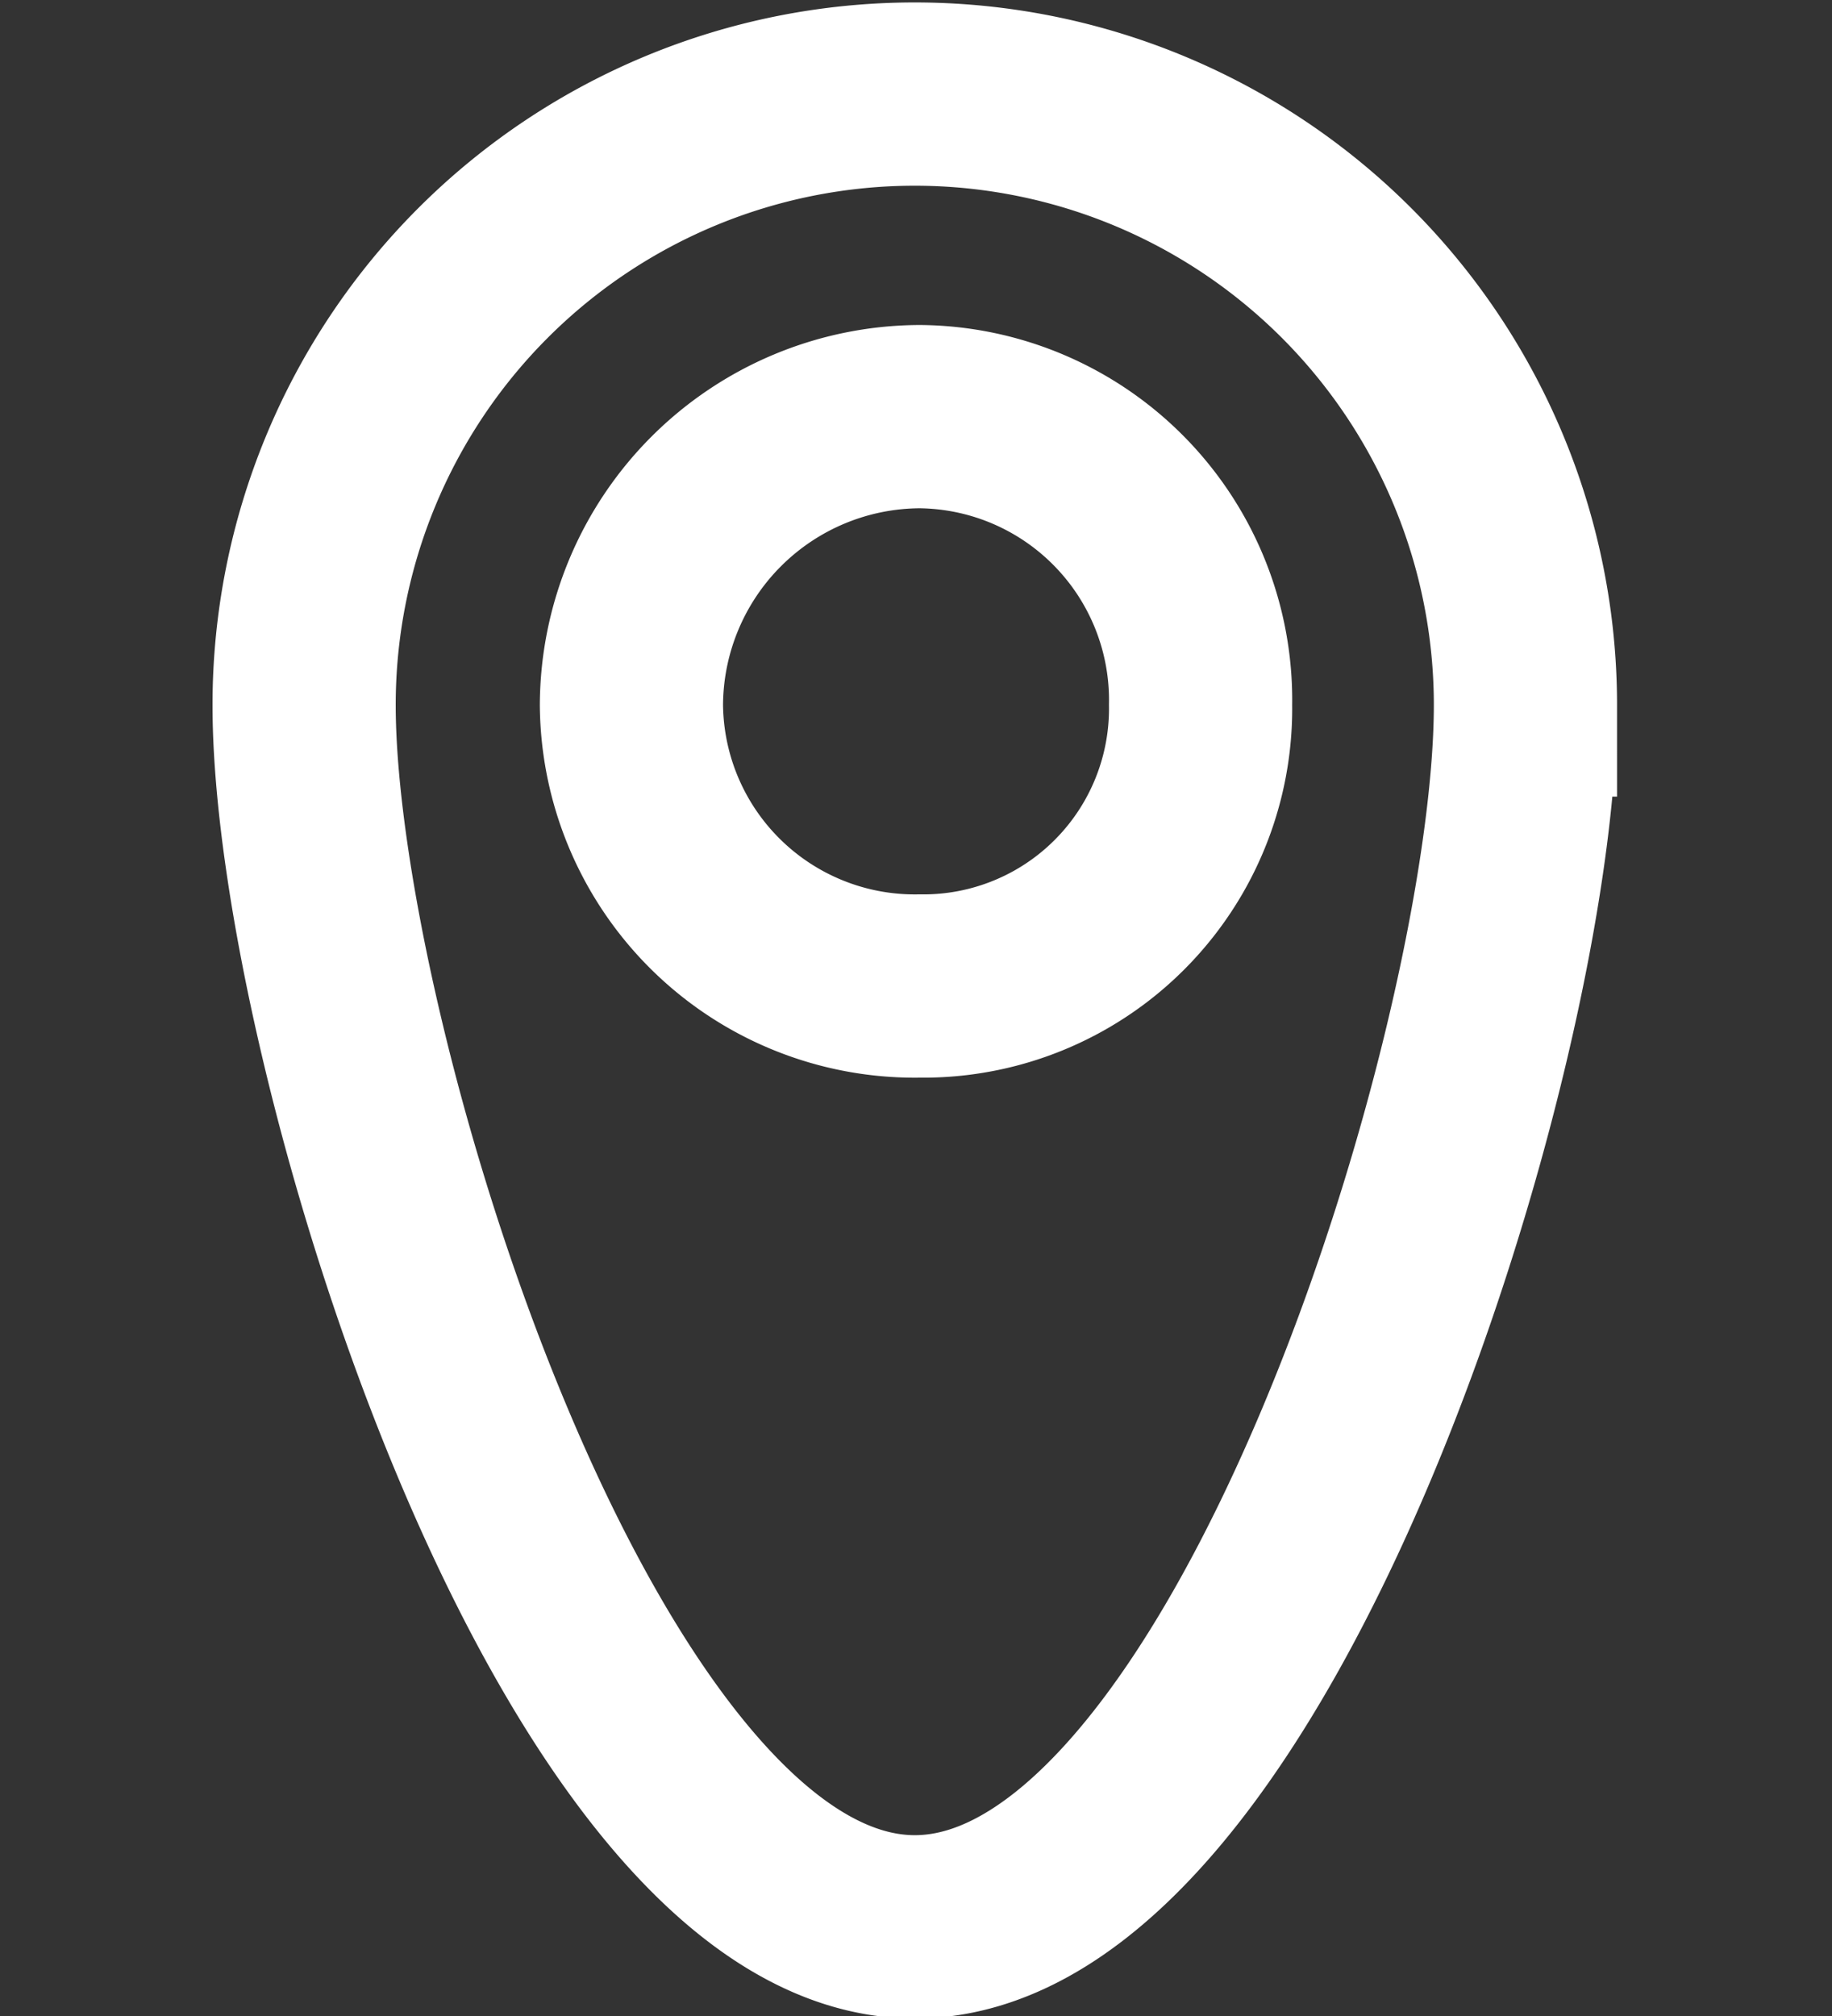 <svg xmlns="http://www.w3.org/2000/svg" viewBox="0 0 15 16.5"><rect x="0" y="0" width="15" height="16.5" fill="#333333" stroke="none"/><title>Marker</title><g id="c9f0438e-bd25-4ba7-ad6f-39d8c0583622" data-name="Слой 2"><g id="aa100ad3-e8aa-411f-8eff-2d6fd92b9009" data-name="Слой 1"><path d="M12.49,5.77a5,5,0,0,0-5-5,5,5,0,0,0-5,5c0,2.78,2.24,10,5,10s5-7.2,5-10Z" style="fill:none;stroke:#fff;stroke-miterlimit:10;stroke-width:1.5px"/><path d="M9.83,5.77a2.32,2.32,0,0,0-2.3-2.36A2.37,2.37,0,0,0,5.17,5.77a2.32,2.32,0,0,0,2.36,2.3,2.27,2.27,0,0,0,2.3-2.3Z" style="fill:none;stroke:#fff;stroke-miterlimit:10;stroke-width:1.5px"/><rect y="0.75" width="15" height="15" style="fill:none"/></g></g></svg>